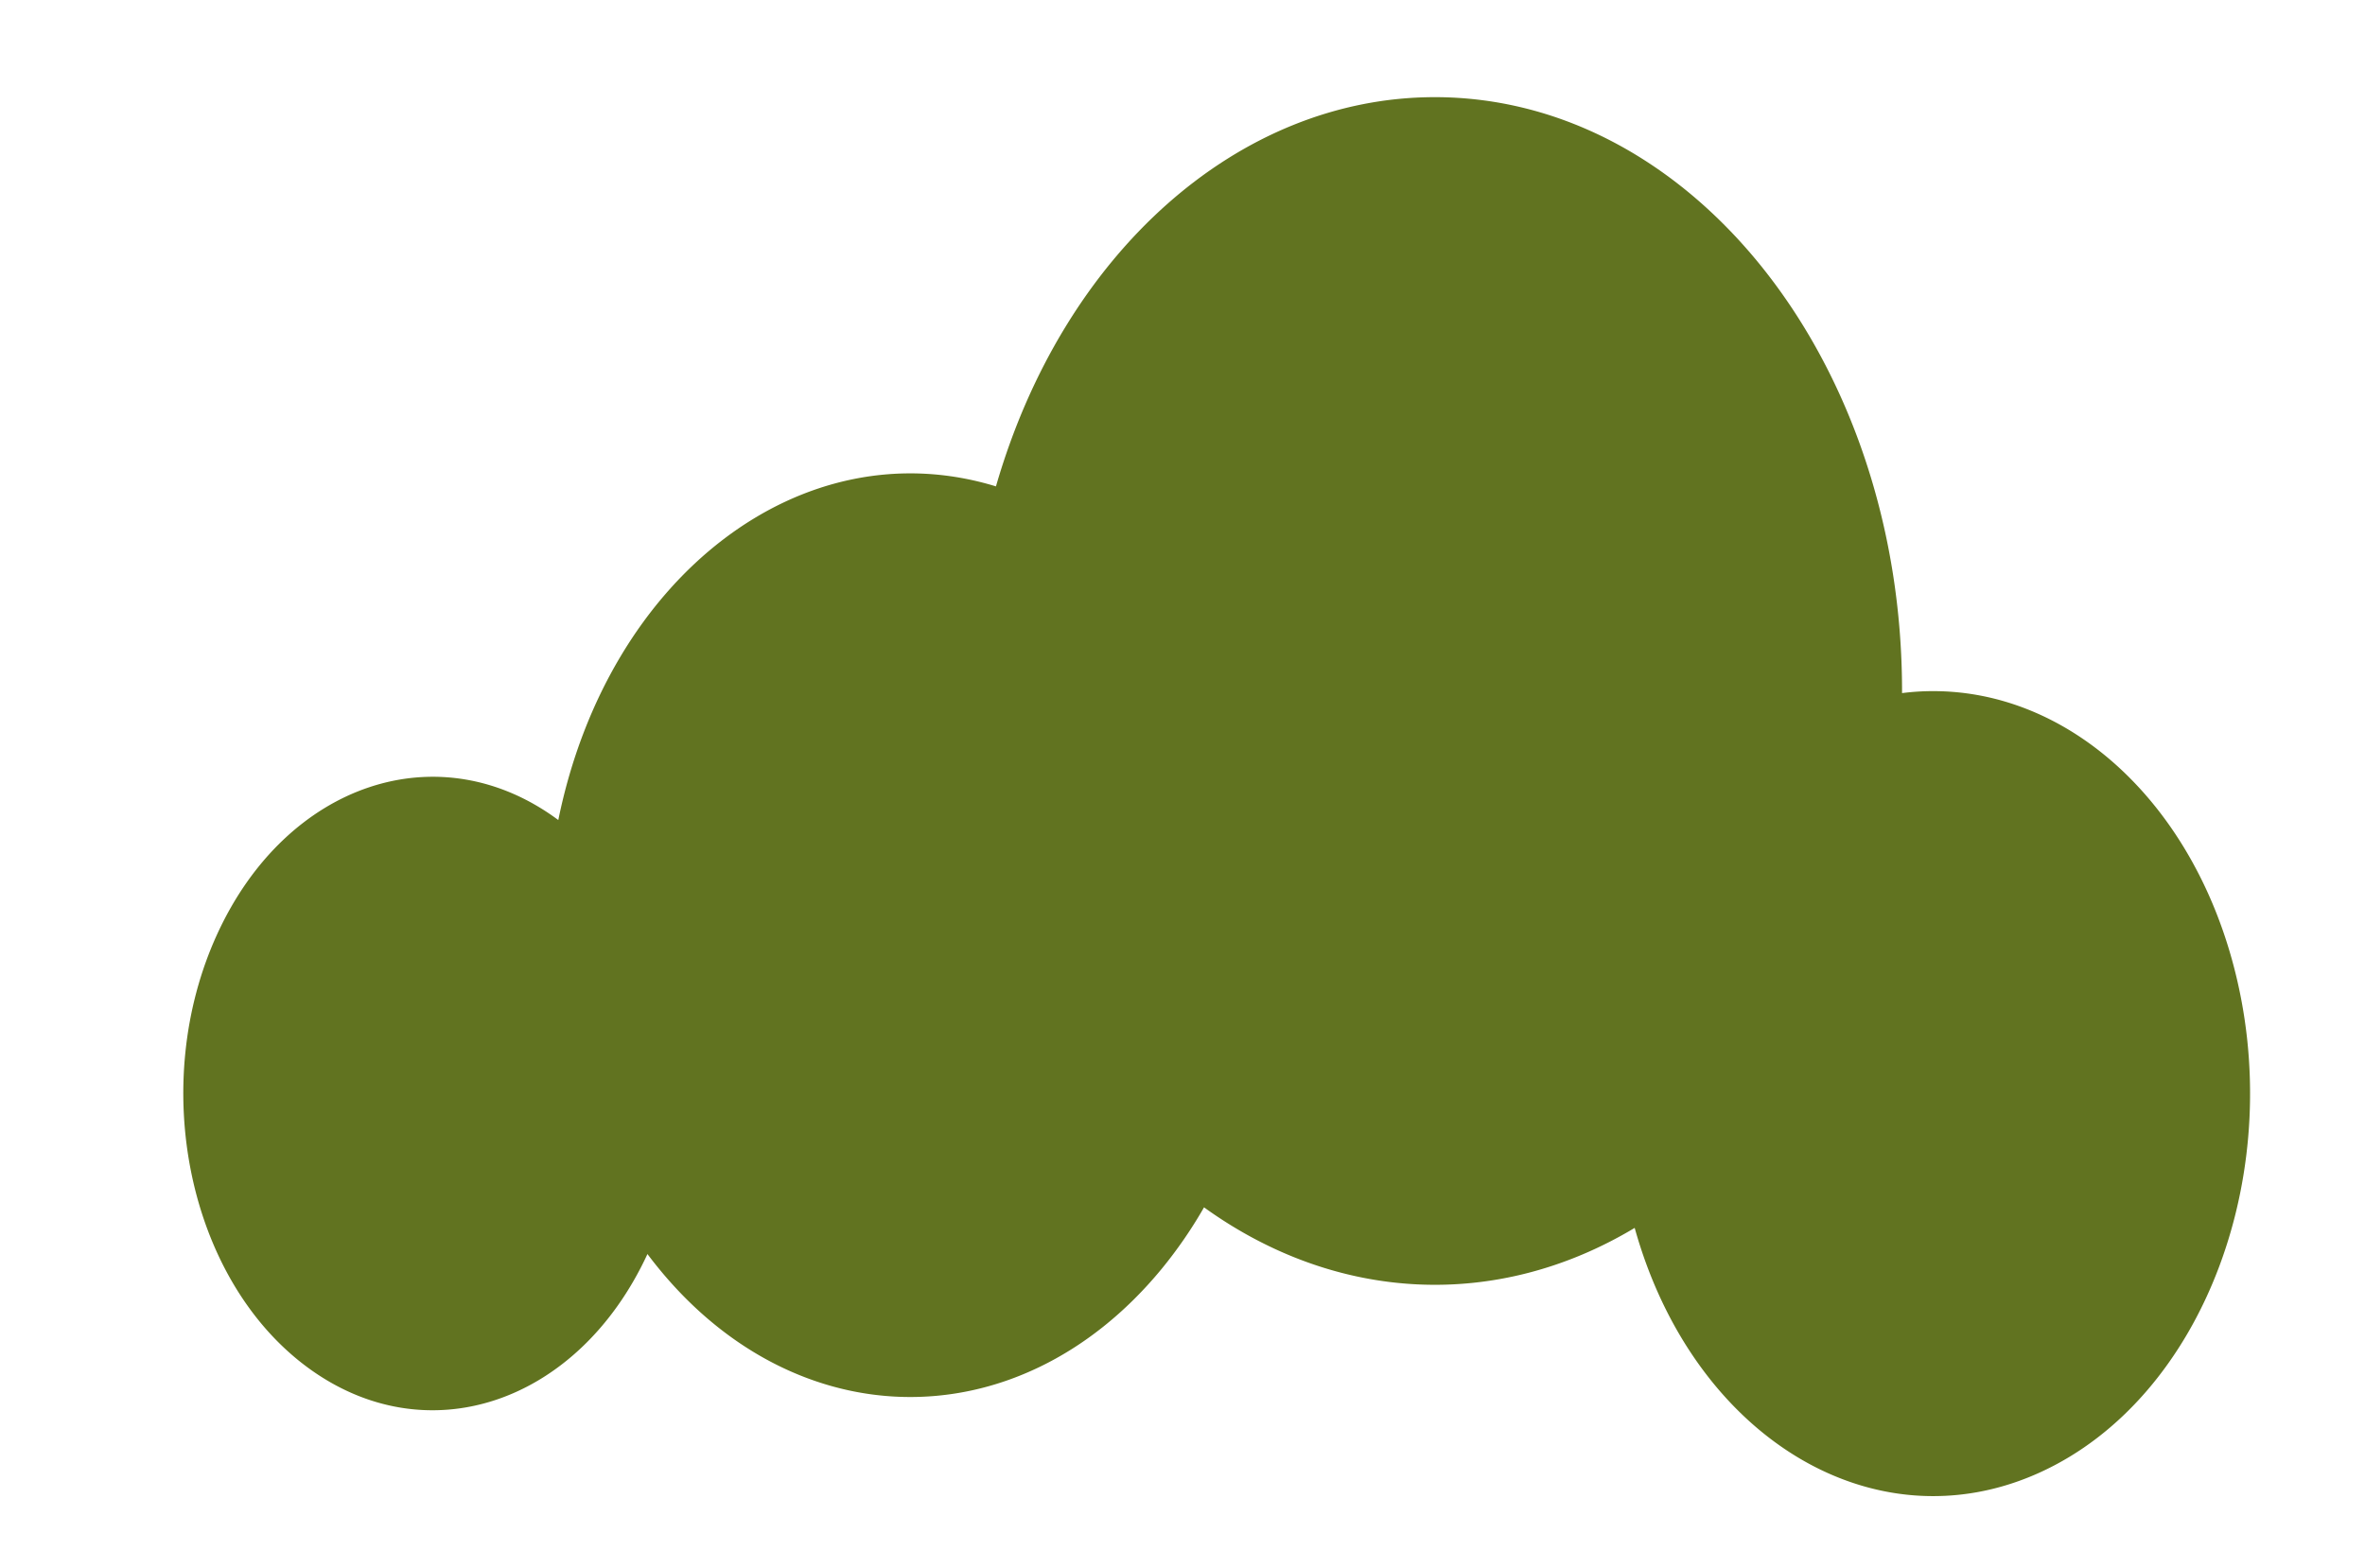 <svg height="437" viewBox="0 0 659 437" width="659" xmlns="http://www.w3.org/2000/svg"><path d="m538.69 192.64a66.6 66.6 0 0 0 -8.69.55v-.55c0-91.41-58.26-165.53-130.18-165.56-54.64 0-103.48 43.3-122.3 108.49-53.81-16.51-108.09 24.89-121.95 93-33.12-24.58-75.65-10.39-95 31.7s-8.17 96.15 24.95 120.73 75.48 10.46 94.89-31.46c38.59 51.46 102.75 53.31 143.22 4.21a125 125 0 0 0 11.87-17.23c36.89 26.61 81.65 28.75 120 5.73 16.28 58.4 66.72 89 112.66 68.28s70-84.78 53.73-143.18c-12.48-44.78-45.81-74.72-83.2-74.71z" fill="#617320"/></svg>